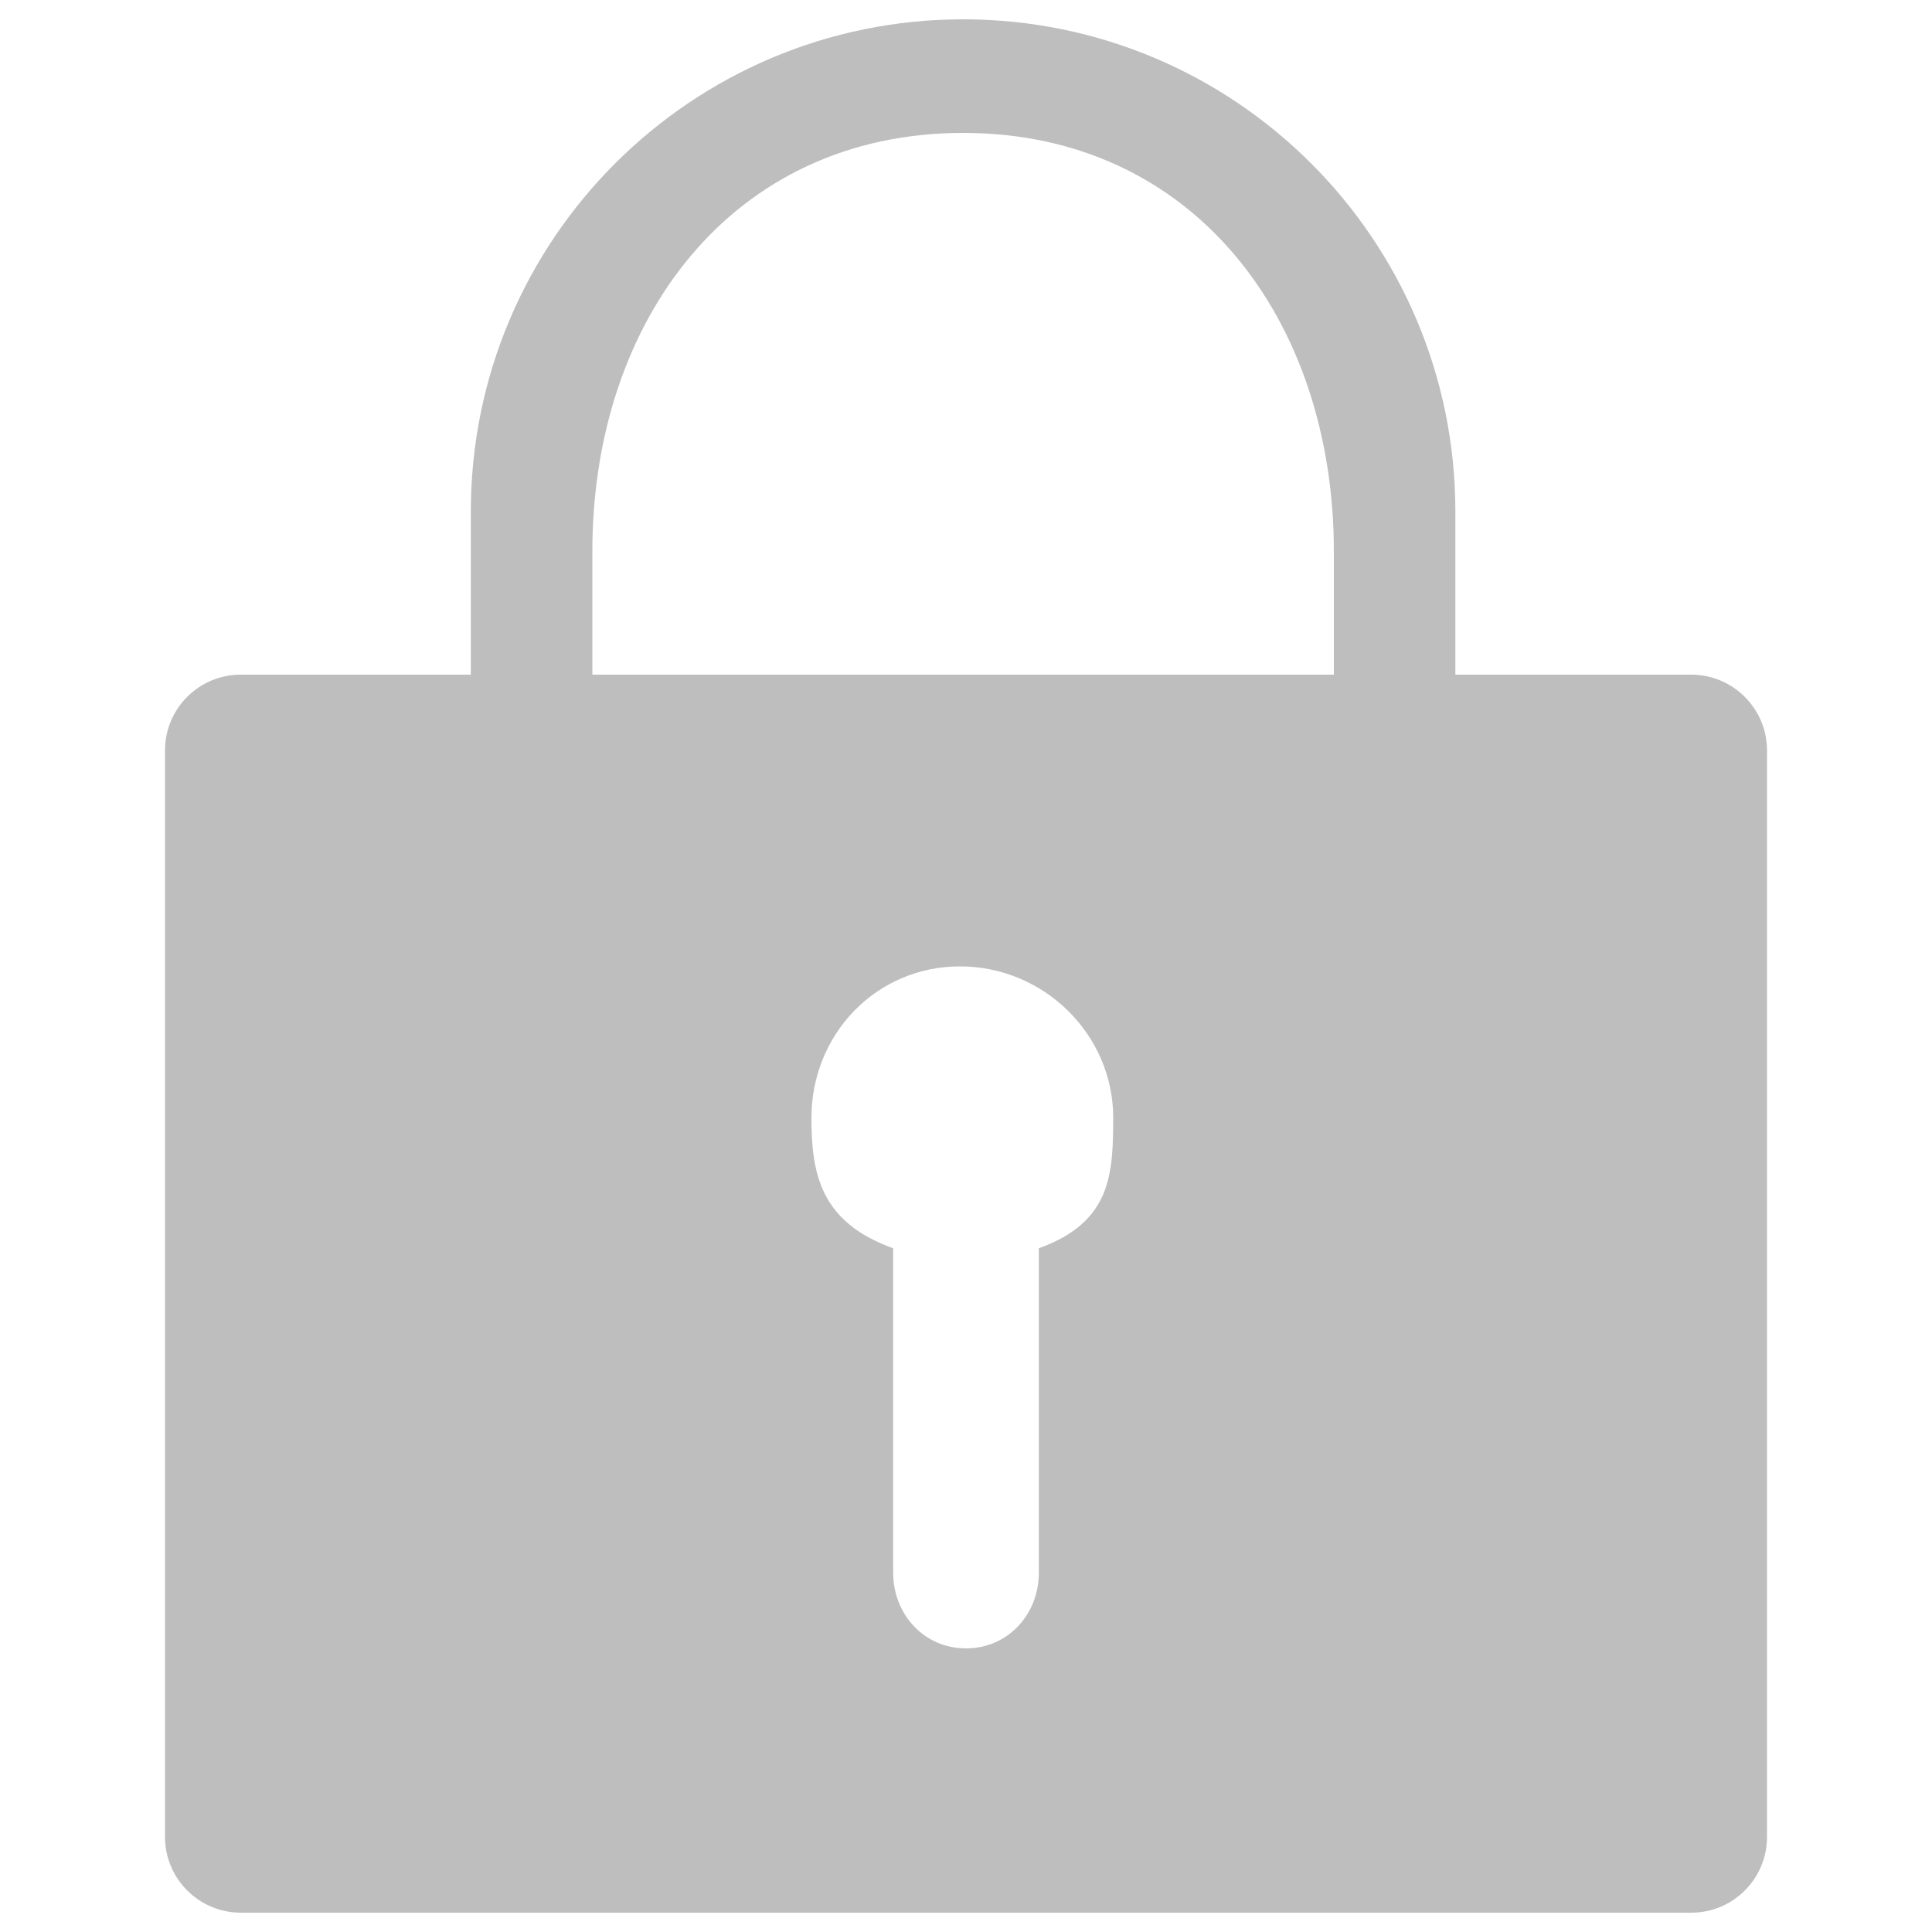 <?xml version="1.0" encoding="utf-8"?>
<!-- Svg Vector Icons : http://www.onlinewebfonts.com/icon -->
<!DOCTYPE svg PUBLIC "-//W3C//DTD SVG 1.1//EN" "http://www.w3.org/Graphics/SVG/1.1/DTD/svg11.dtd">
<svg version="1.1" xmlns="http://www.w3.org/2000/svg" xmlns:xlink="http://www.w3.org/1999/xlink" x="0px" y="0px" viewBox="0 0 1000 1000" enable-background="new 0 0 1000 1000" xml:space="preserve">
<g><path style="fill: rgb(190, 190, 190);" d="M306.6,402V285.4c0-119.6,72.3-216.6,191.9-216.6c119.6,0,191.9,97,191.9,216.6V402h53.1c3.3,0,6.5,0.4,9.8,0.5V264.8c0-140.7-114-254.8-254.8-254.8c-140.7,0-254.8,114.1-254.8,254.8V402H306.6z"/><path style="fill: rgb(190, 190, 190);" d="M914.6,388.4c0-21.6-17.6-39.2-39.2-39.2H124.6c-21.7,0-39.2,17.6-39.2,39.2v562.4c0,21.6,17.6,39.2,39.2,39.2h750.8c21.7,0,39.2-17.6,39.2-39.2V388.4z M537.7,646.1V814c0,21.6-16,39.2-37.7,39.2c-21.6,0-37.7-17.5-37.7-39.2V646.1c-37.7-13.5-42.3-38.6-42.3-67.5c0-43.3,33.5-78.4,76.9-78.4c43.3,0,79.3,35.1,79.3,78.4C576.1,607.5,575.4,632.5,537.7,646.1z"/></g>
</svg>